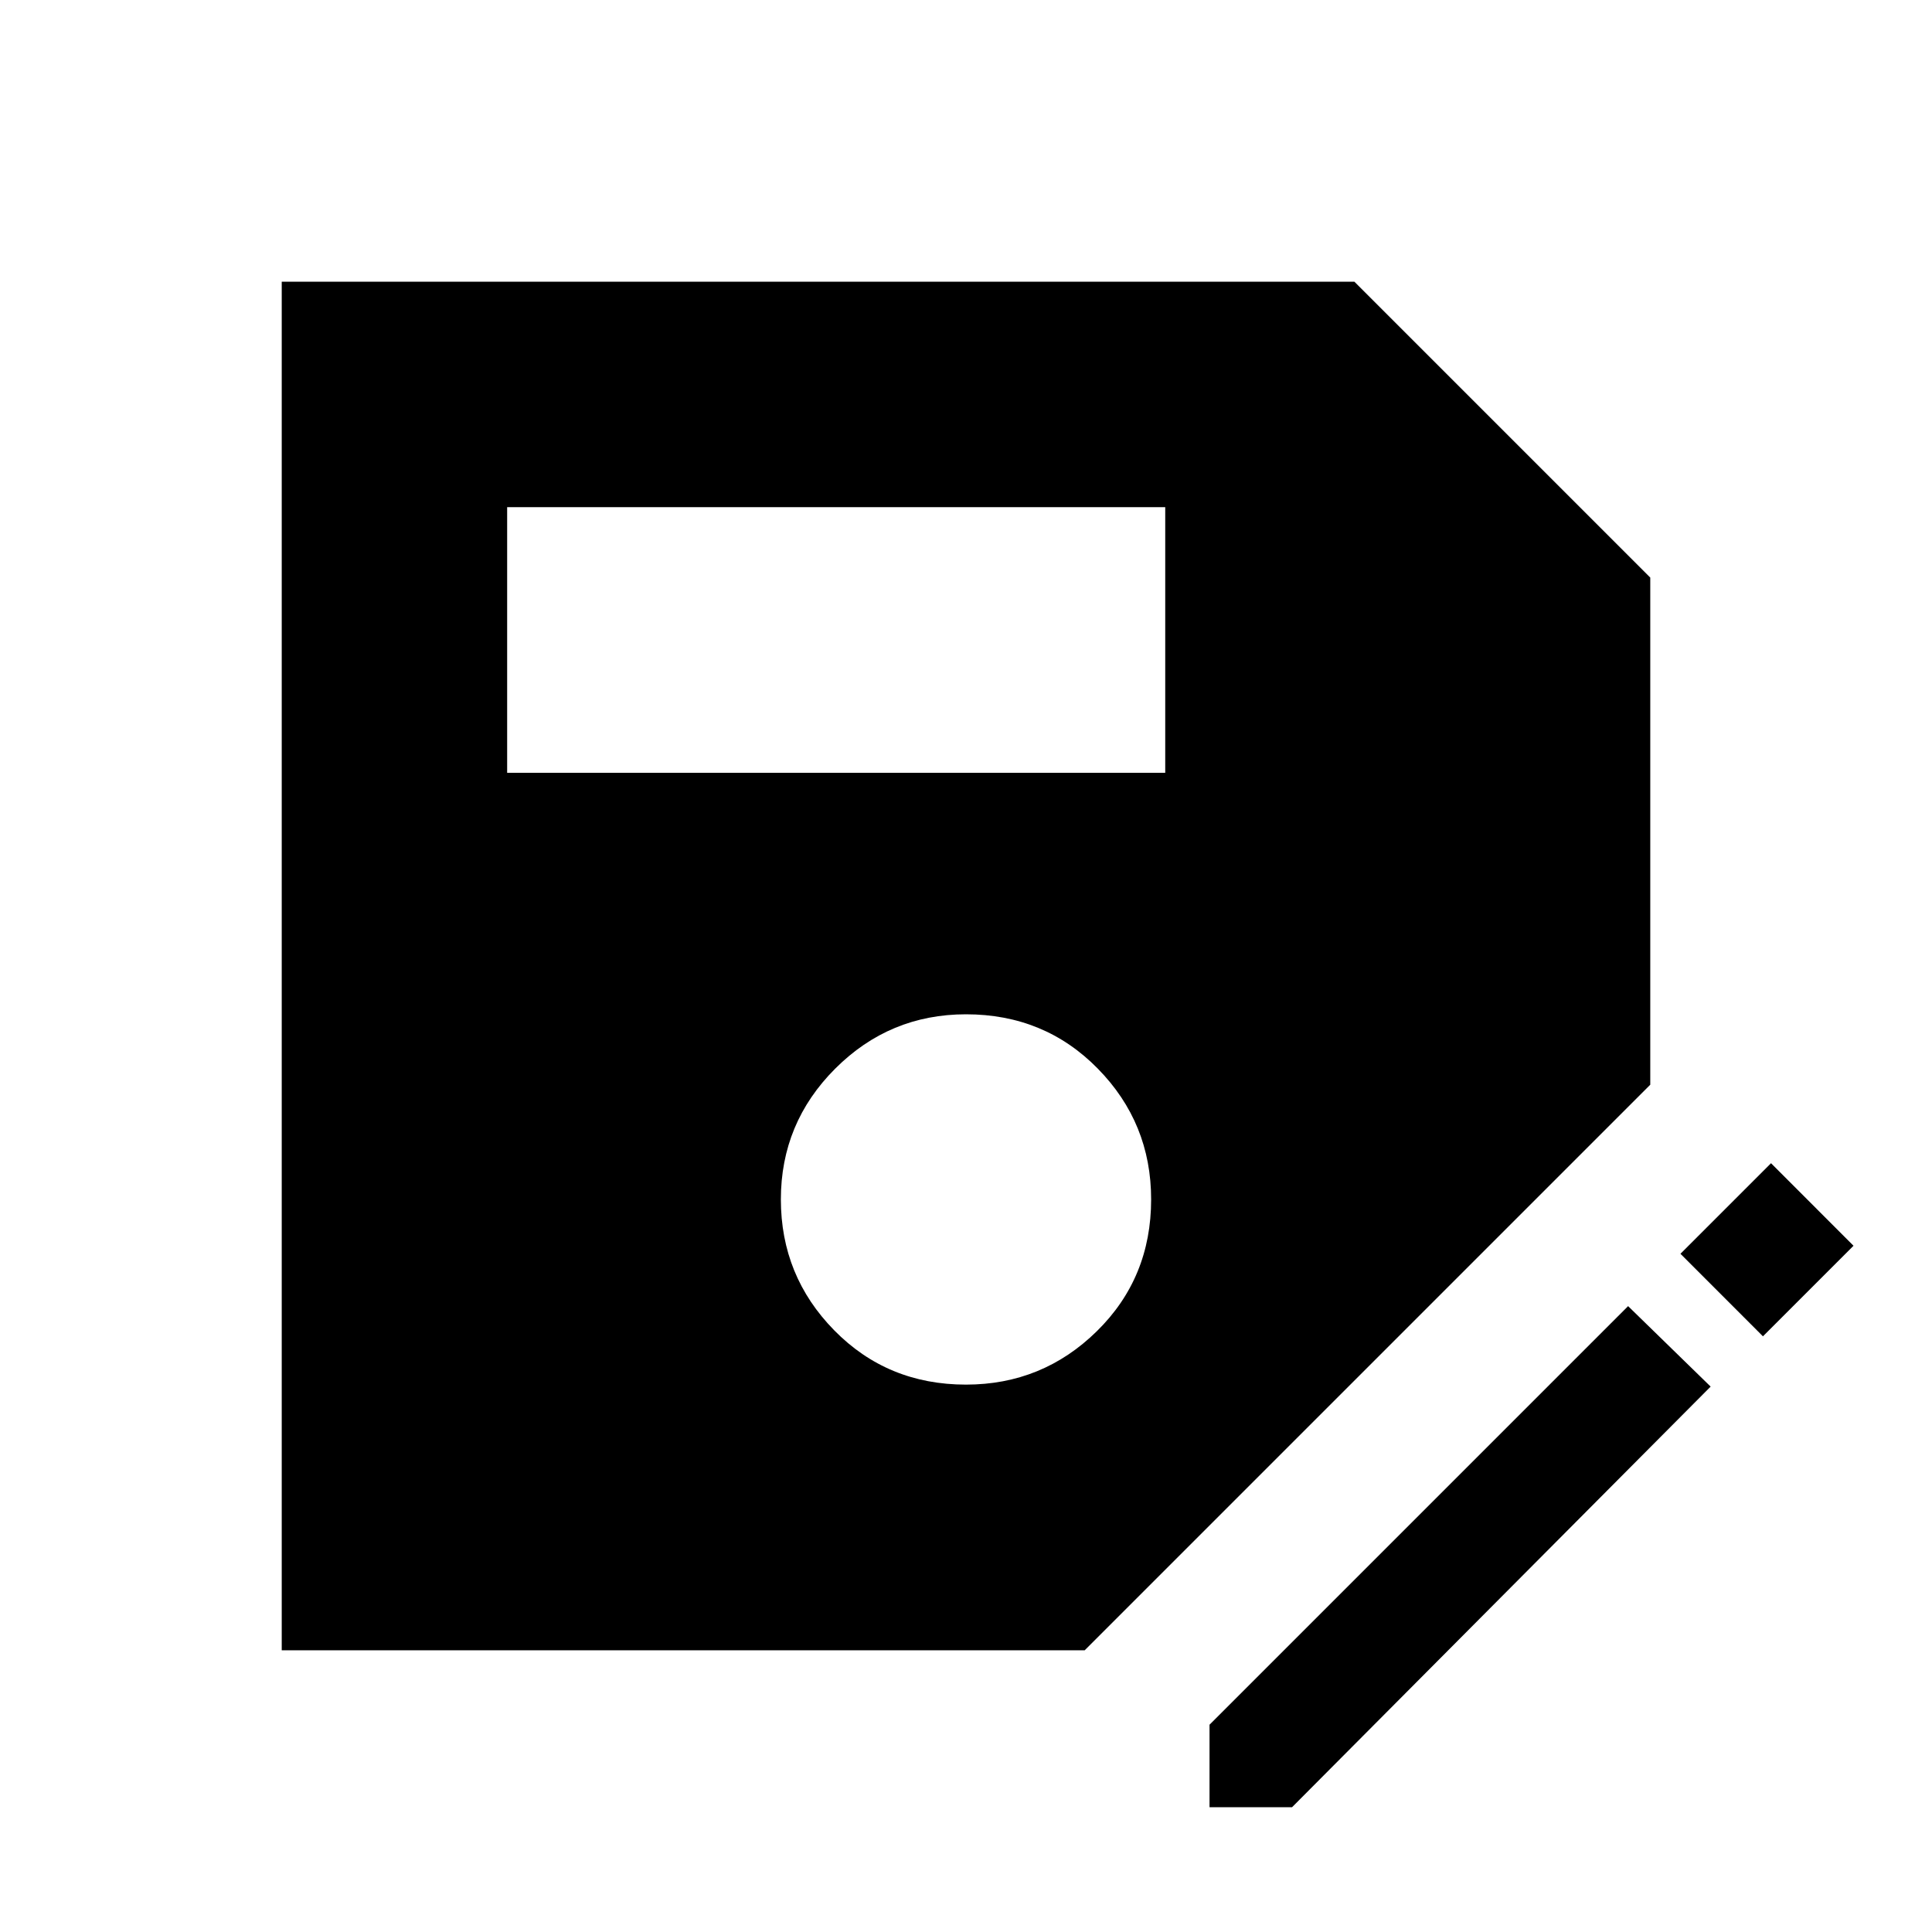 <svg xmlns="http://www.w3.org/2000/svg" height="40" width="40"><path d="M5.833 34.167V5.833h22.209l6.125 6.125v10.5L22.458 34.167ZM20 28.667q1.583 0 2.708-1.105 1.125-1.104 1.125-2.729 0-1.583-1.104-2.708Q21.625 21 20 21q-1.583 0-2.708 1.125-1.125 1.125-1.125 2.708 0 1.584 1.104 2.709T20 28.667ZM10.5 16h13.625v-5.5H10.5Zm14.542 21.417v-1.709l8.666-8.666 1.709 1.666-8.667 8.709Zm11.458-9.75-1.708-1.709 1.875-1.875 1.708 1.709Z"/></svg>